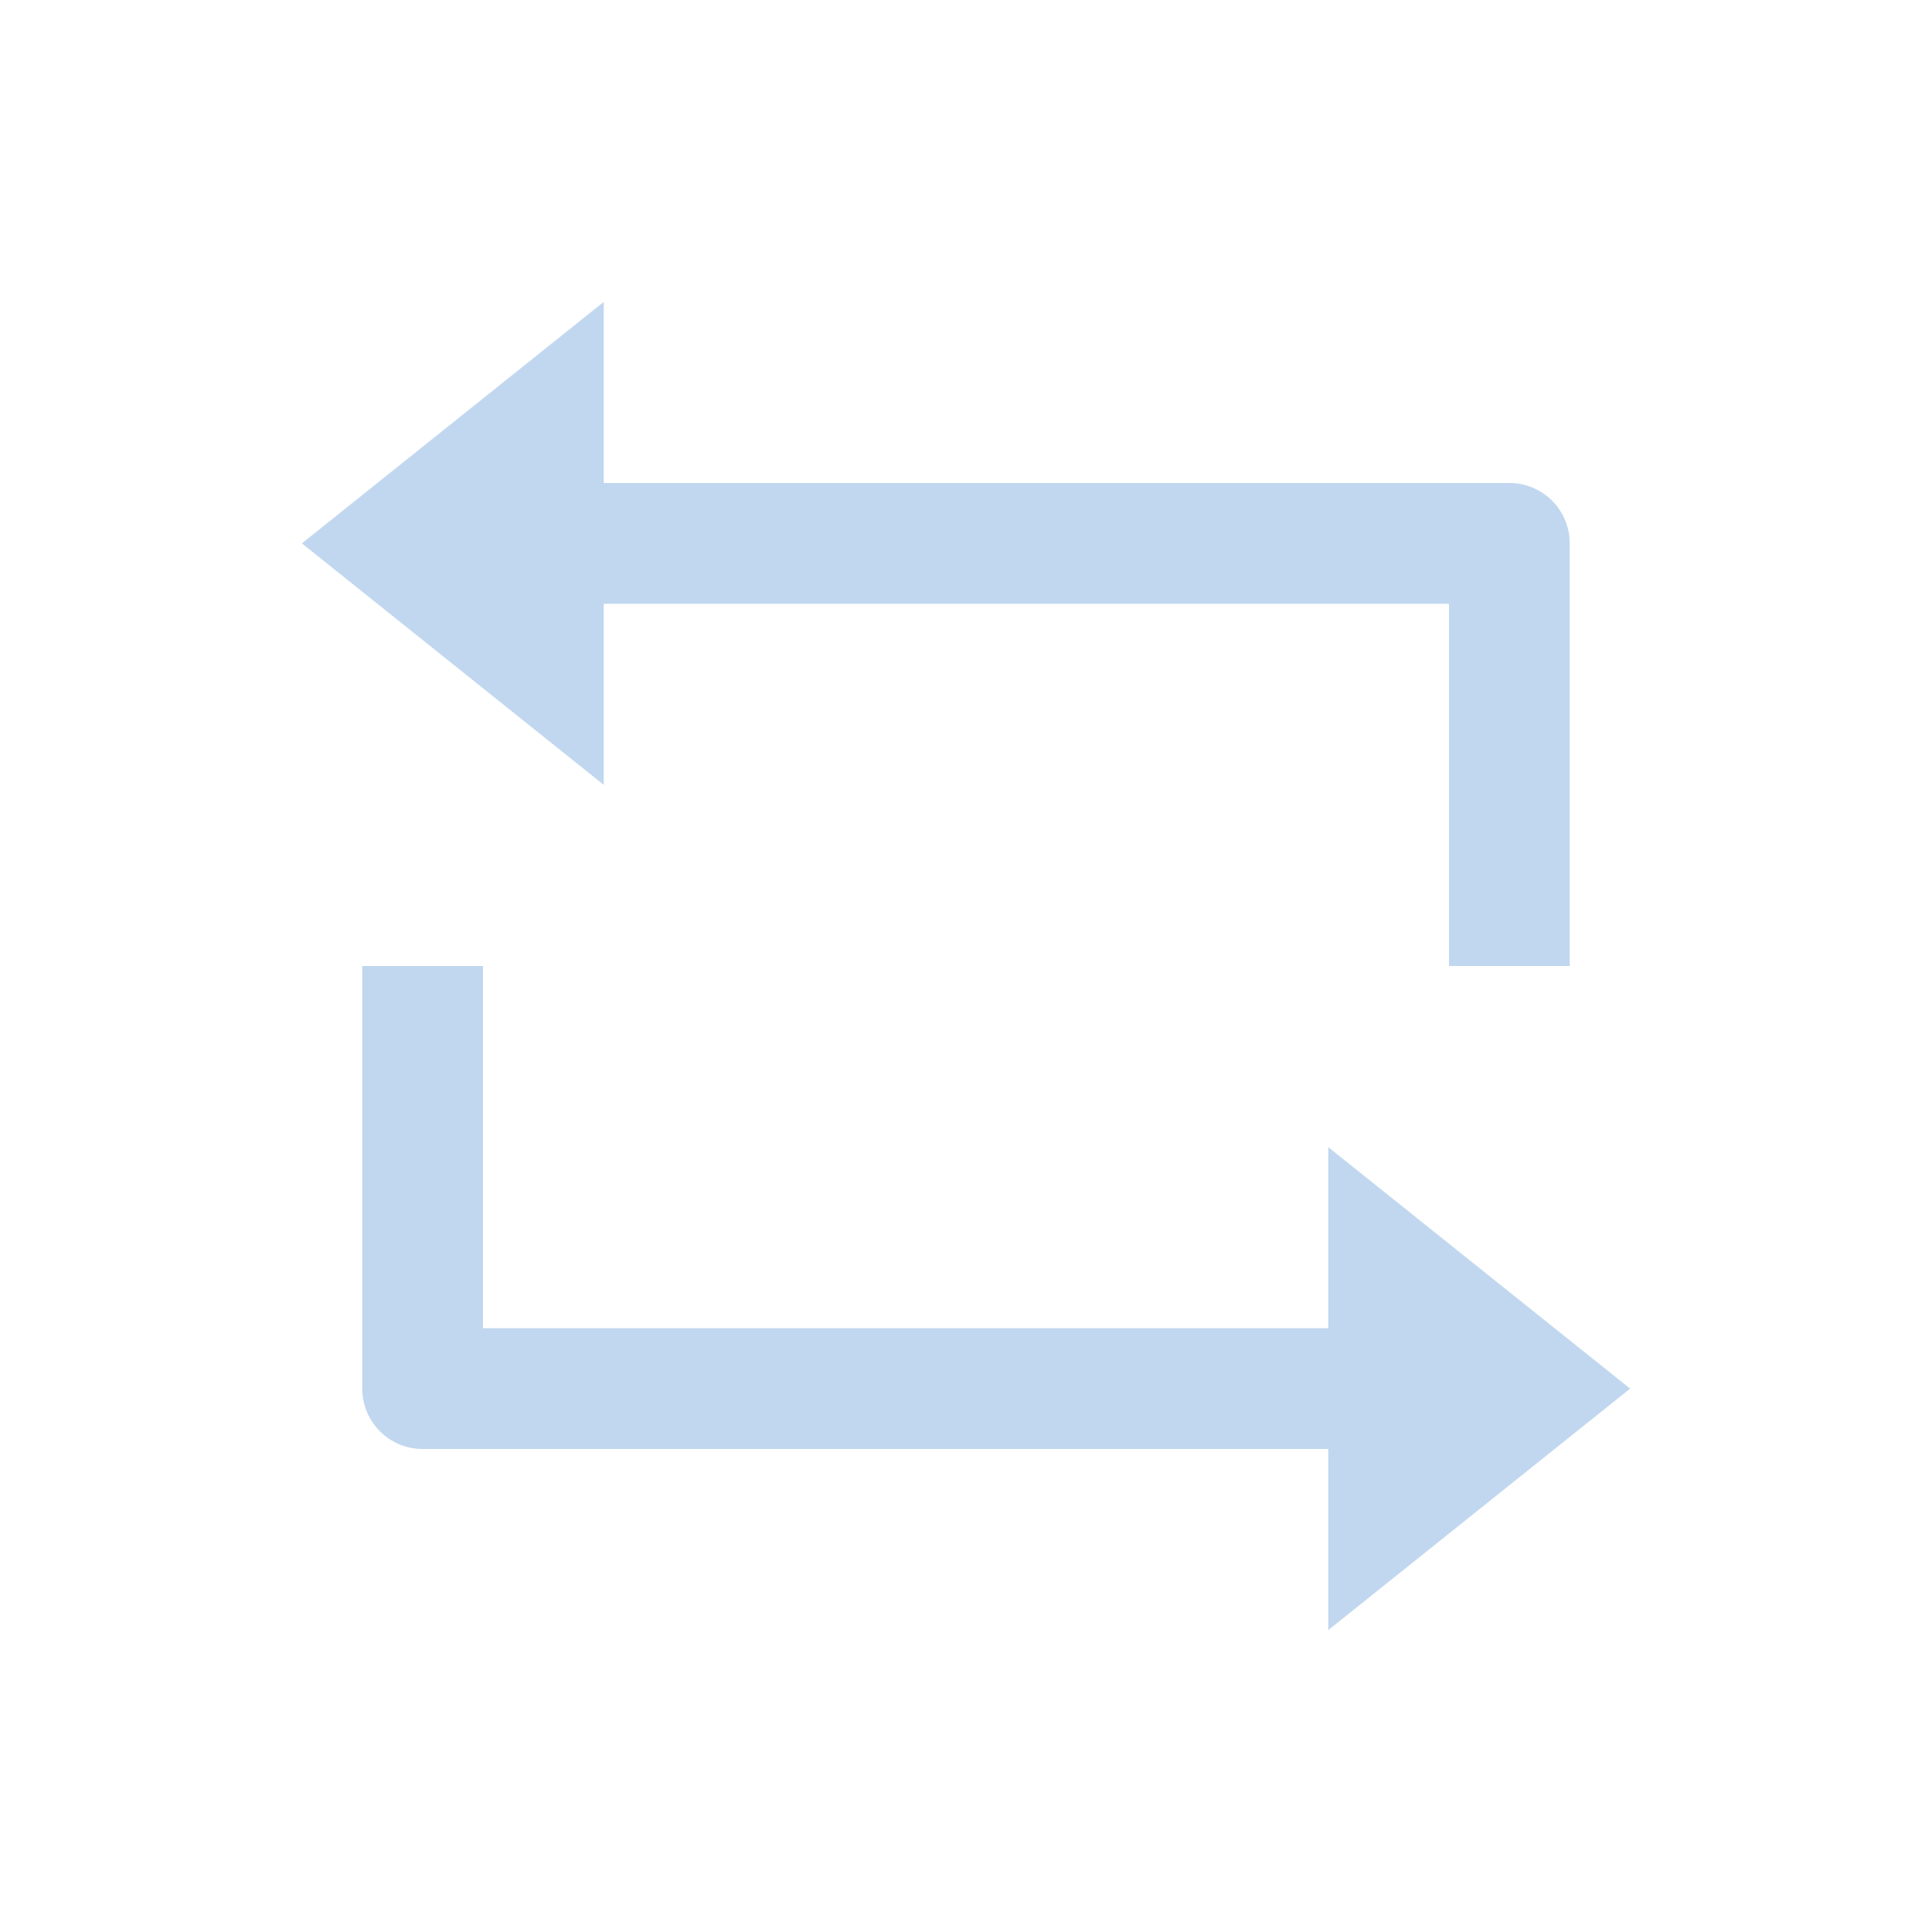 <svg width="32" height="32" viewBox="0 0 32 32" fill="none" xmlns="http://www.w3.org/2000/svg">
<path d="M10 8H25C25.265 8 25.52 8.105 25.707 8.293C25.895 8.48 26 8.735 26 9V16H24V10H10V13L5 9L10 5V8ZM22 24H7C6.735 24 6.48 23.895 6.293 23.707C6.105 23.52 6 23.265 6 23V16H8V22H22V19L27 23L22 27V24Z" fill="#C1D7EF"/>
</svg>
